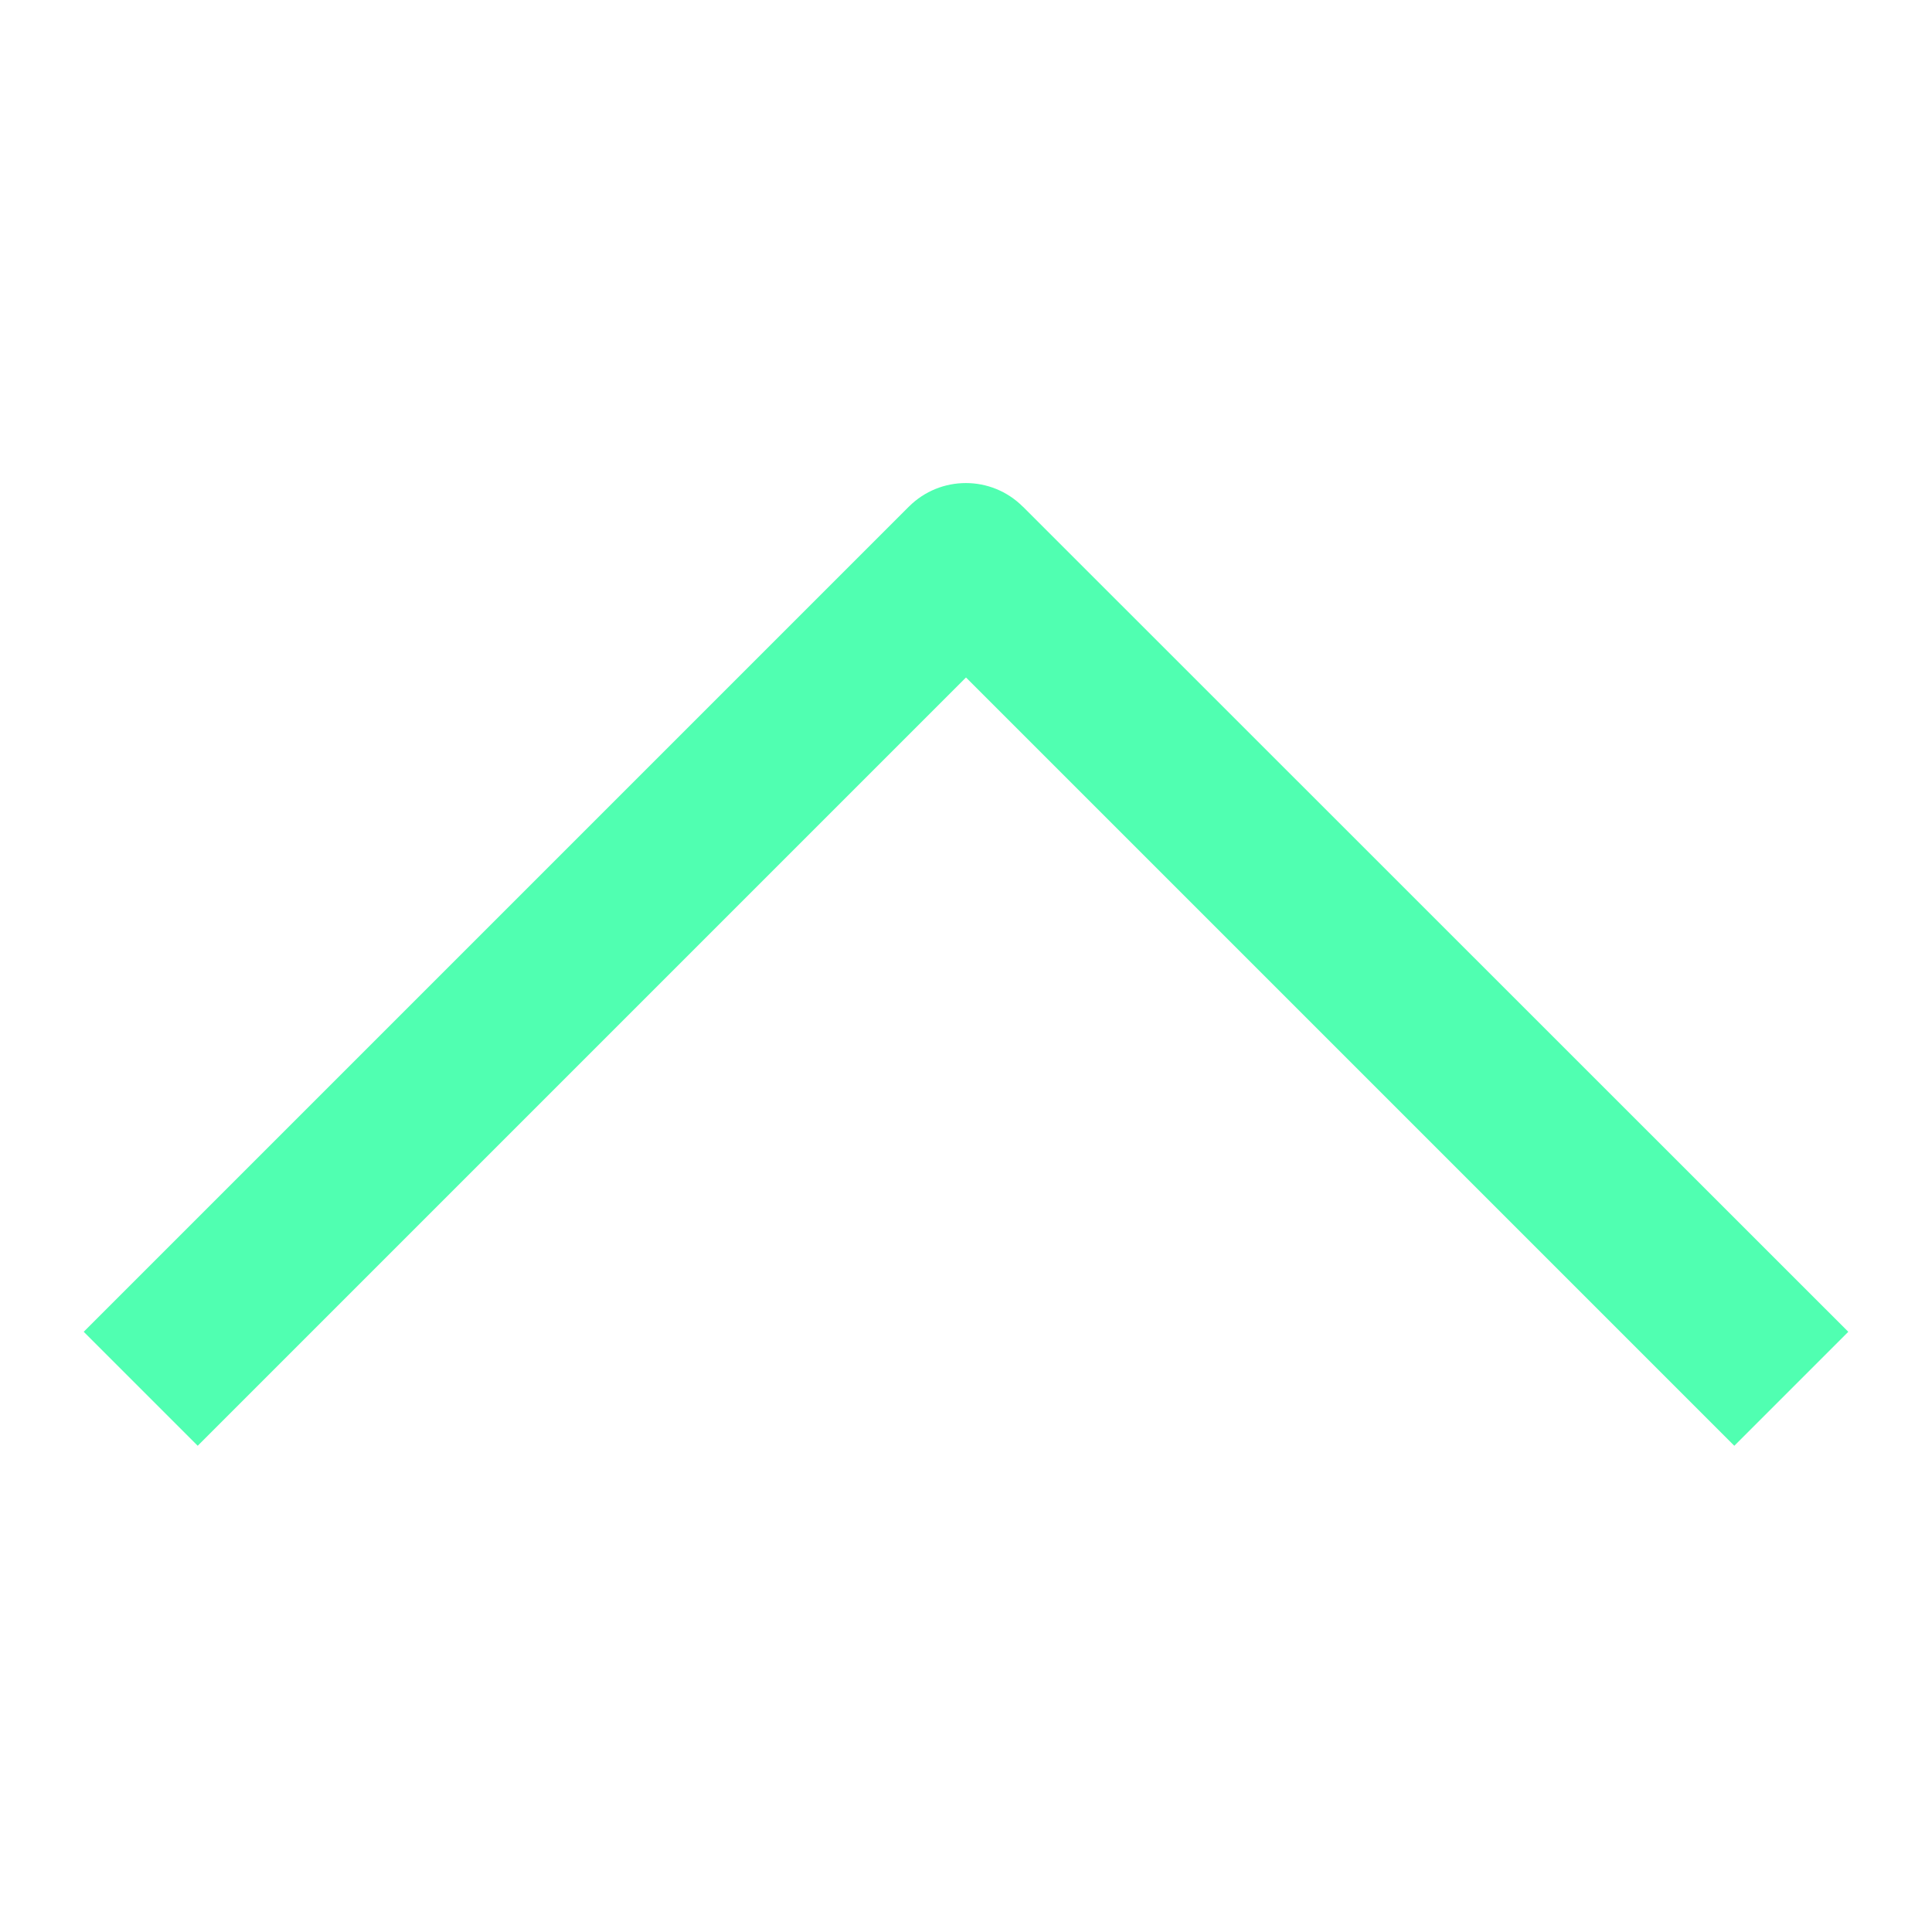 <!-- Generated by IcoMoon.io -->
<svg fill="#50FFB1" version="1.1" xmlns="http://www.w3.org/2000/svg" width="24" height="24" viewBox="0 0 24 24">
<path d="M12.706 6.294c-0.391-0.391-1.025-0.391-1.416 0l-10.25 10.25 1.416 1.416 9.544-9.544 9.544 9.544 1.416-1.416-10.253-10.25z"></path>
</svg>

